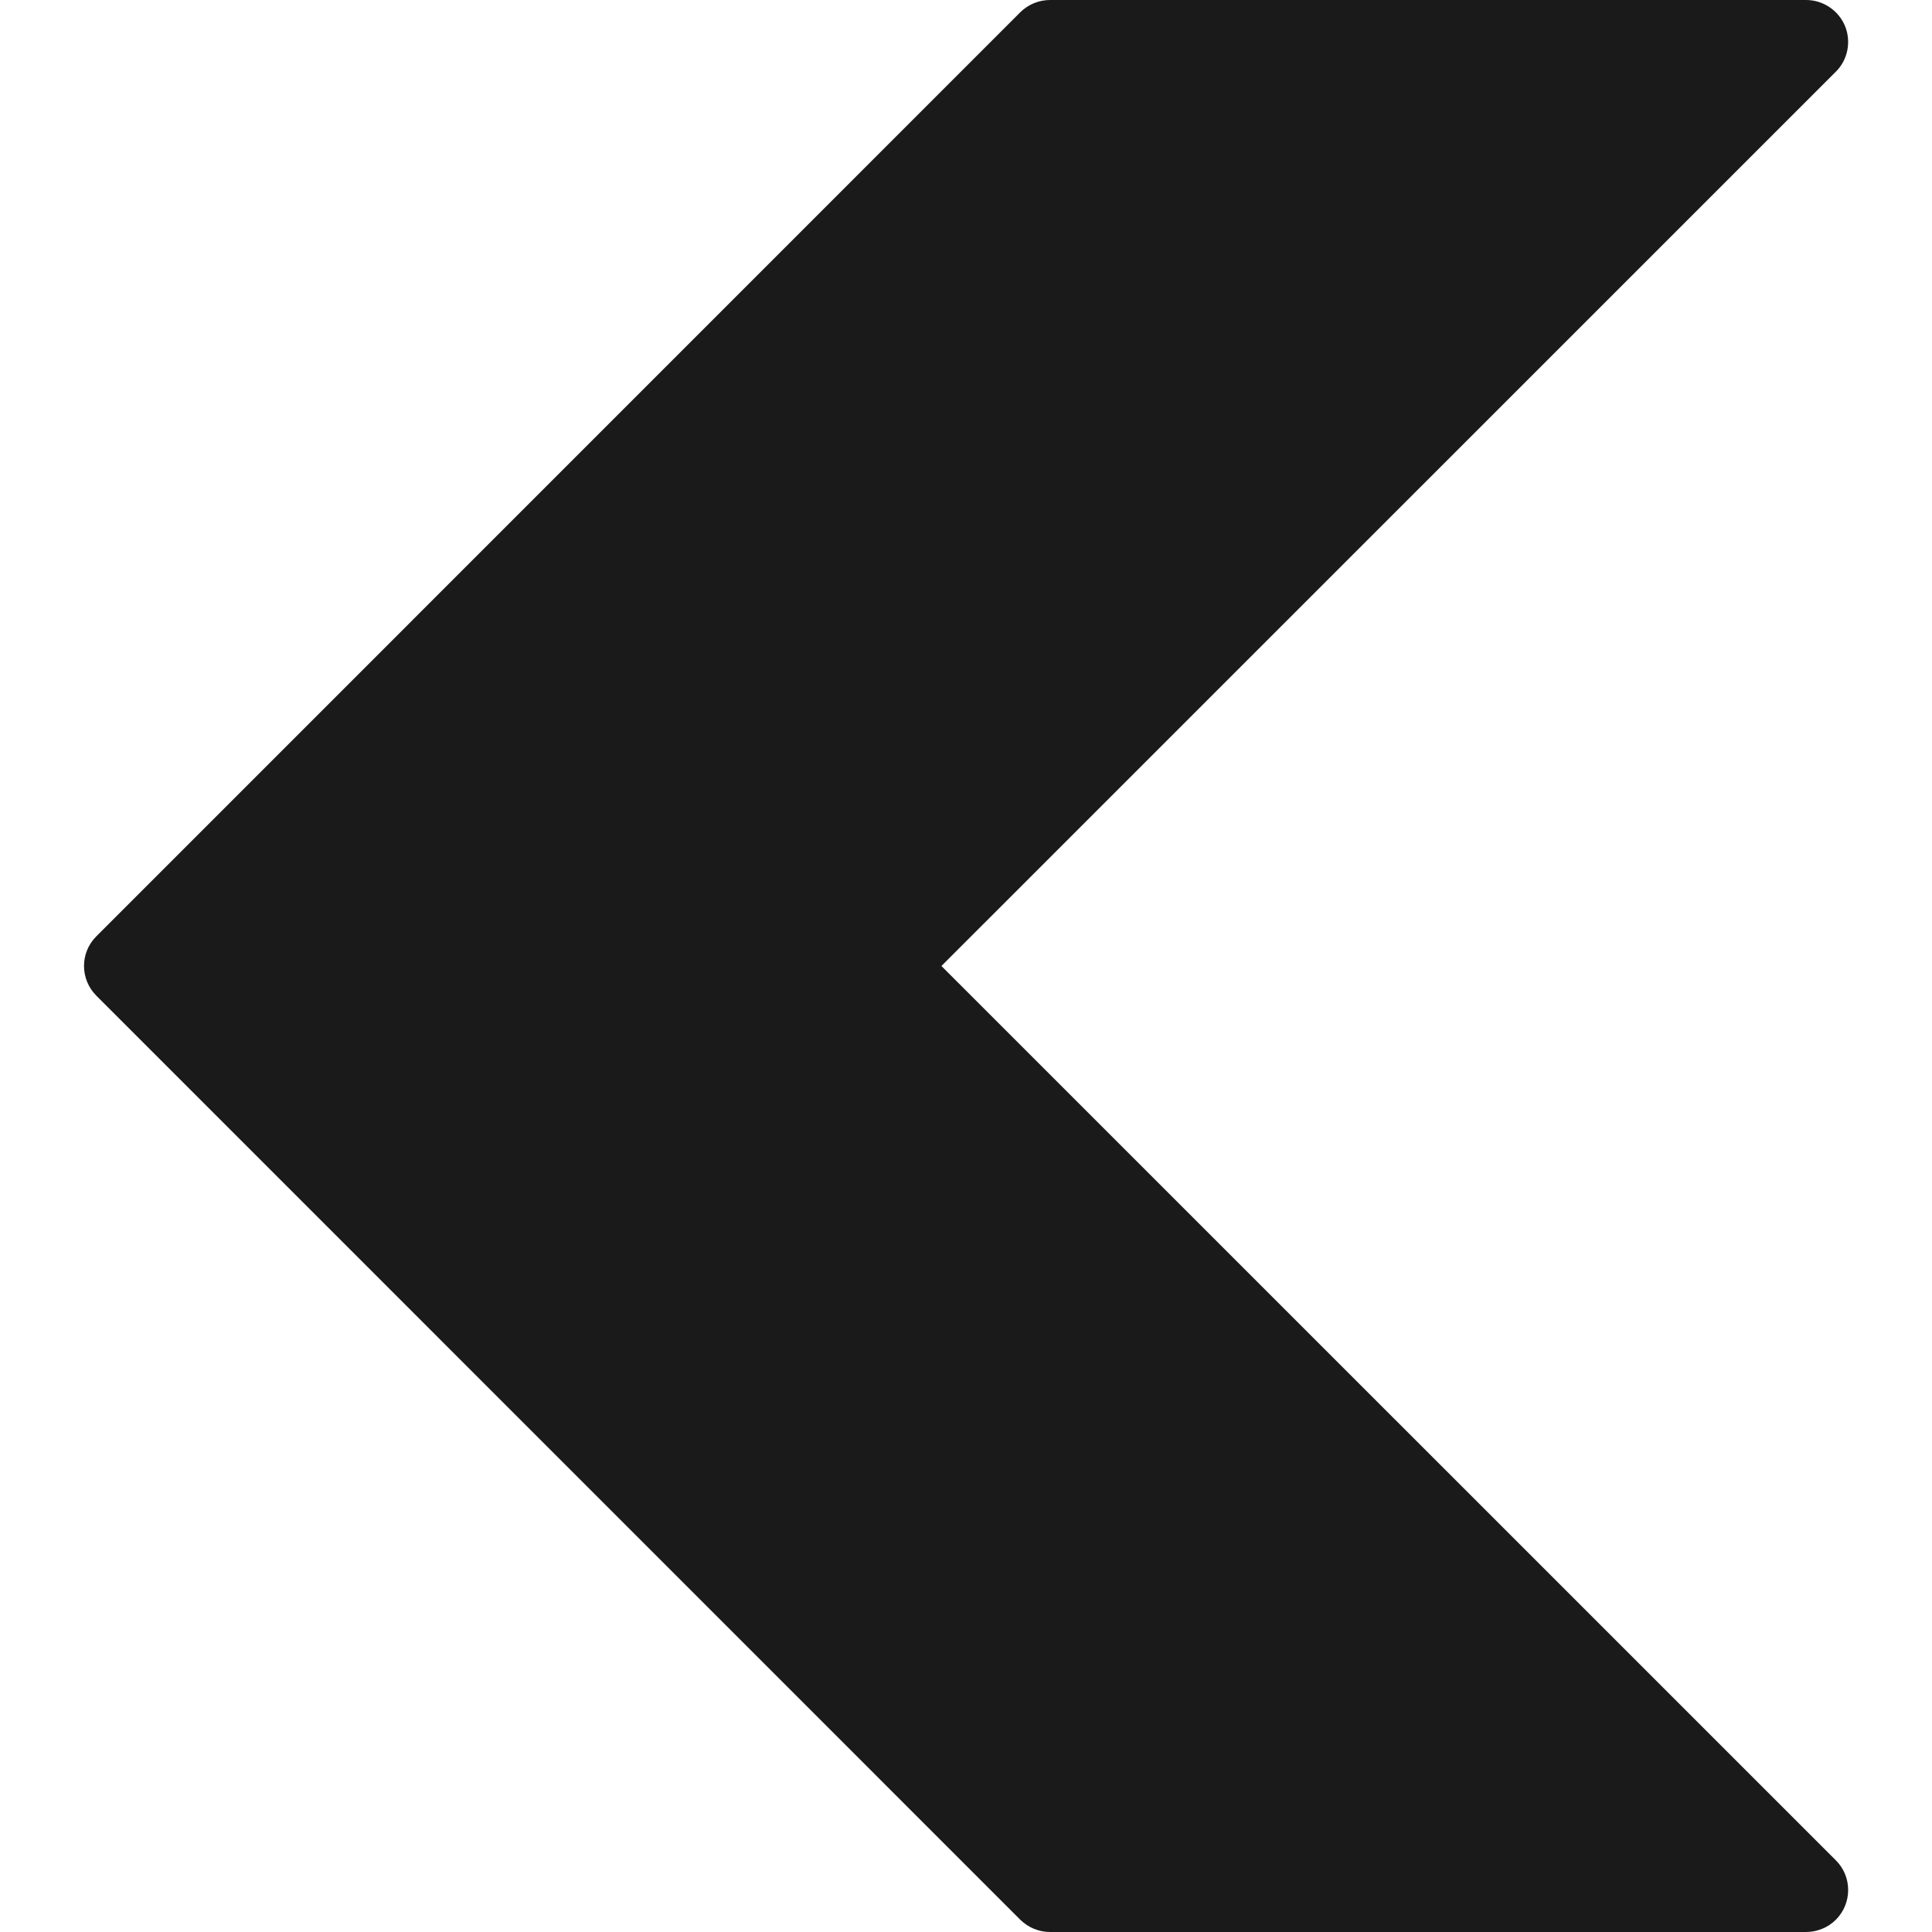 <svg width="18" height="18" viewBox="0 0 18 18" fill="none" xmlns="http://www.w3.org/2000/svg">
<g clip-path="url(#clip0_513_2279)">
<path d="M0.898 8.723L9.506 0.114C9.58 0.041 9.679 -0 9.783 6.11511e-07H16.827C16.904 -0 16.98 0.023 17.044 0.066C17.109 0.109 17.159 0.17 17.189 0.241C17.219 0.313 17.226 0.392 17.211 0.468C17.196 0.544 17.159 0.614 17.104 0.668L8.771 9L17.104 17.332C17.257 17.484 17.257 17.732 17.105 17.885C17.068 17.922 17.025 17.951 16.977 17.97C16.929 17.99 16.878 18 16.827 18H9.783C9.732 18 9.681 17.99 9.633 17.97C9.586 17.951 9.543 17.922 9.506 17.886L0.898 9.277C0.745 9.124 0.744 8.877 0.897 8.724C0.897 8.723 0.897 8.723 0.898 8.723Z" fill="#1A1A1A"/>
</g>
<defs>
<clipPath id="clip0_513_2279">
<rect width="18" height="18" fill="white"/>
</clipPath>
</defs>
</svg>
